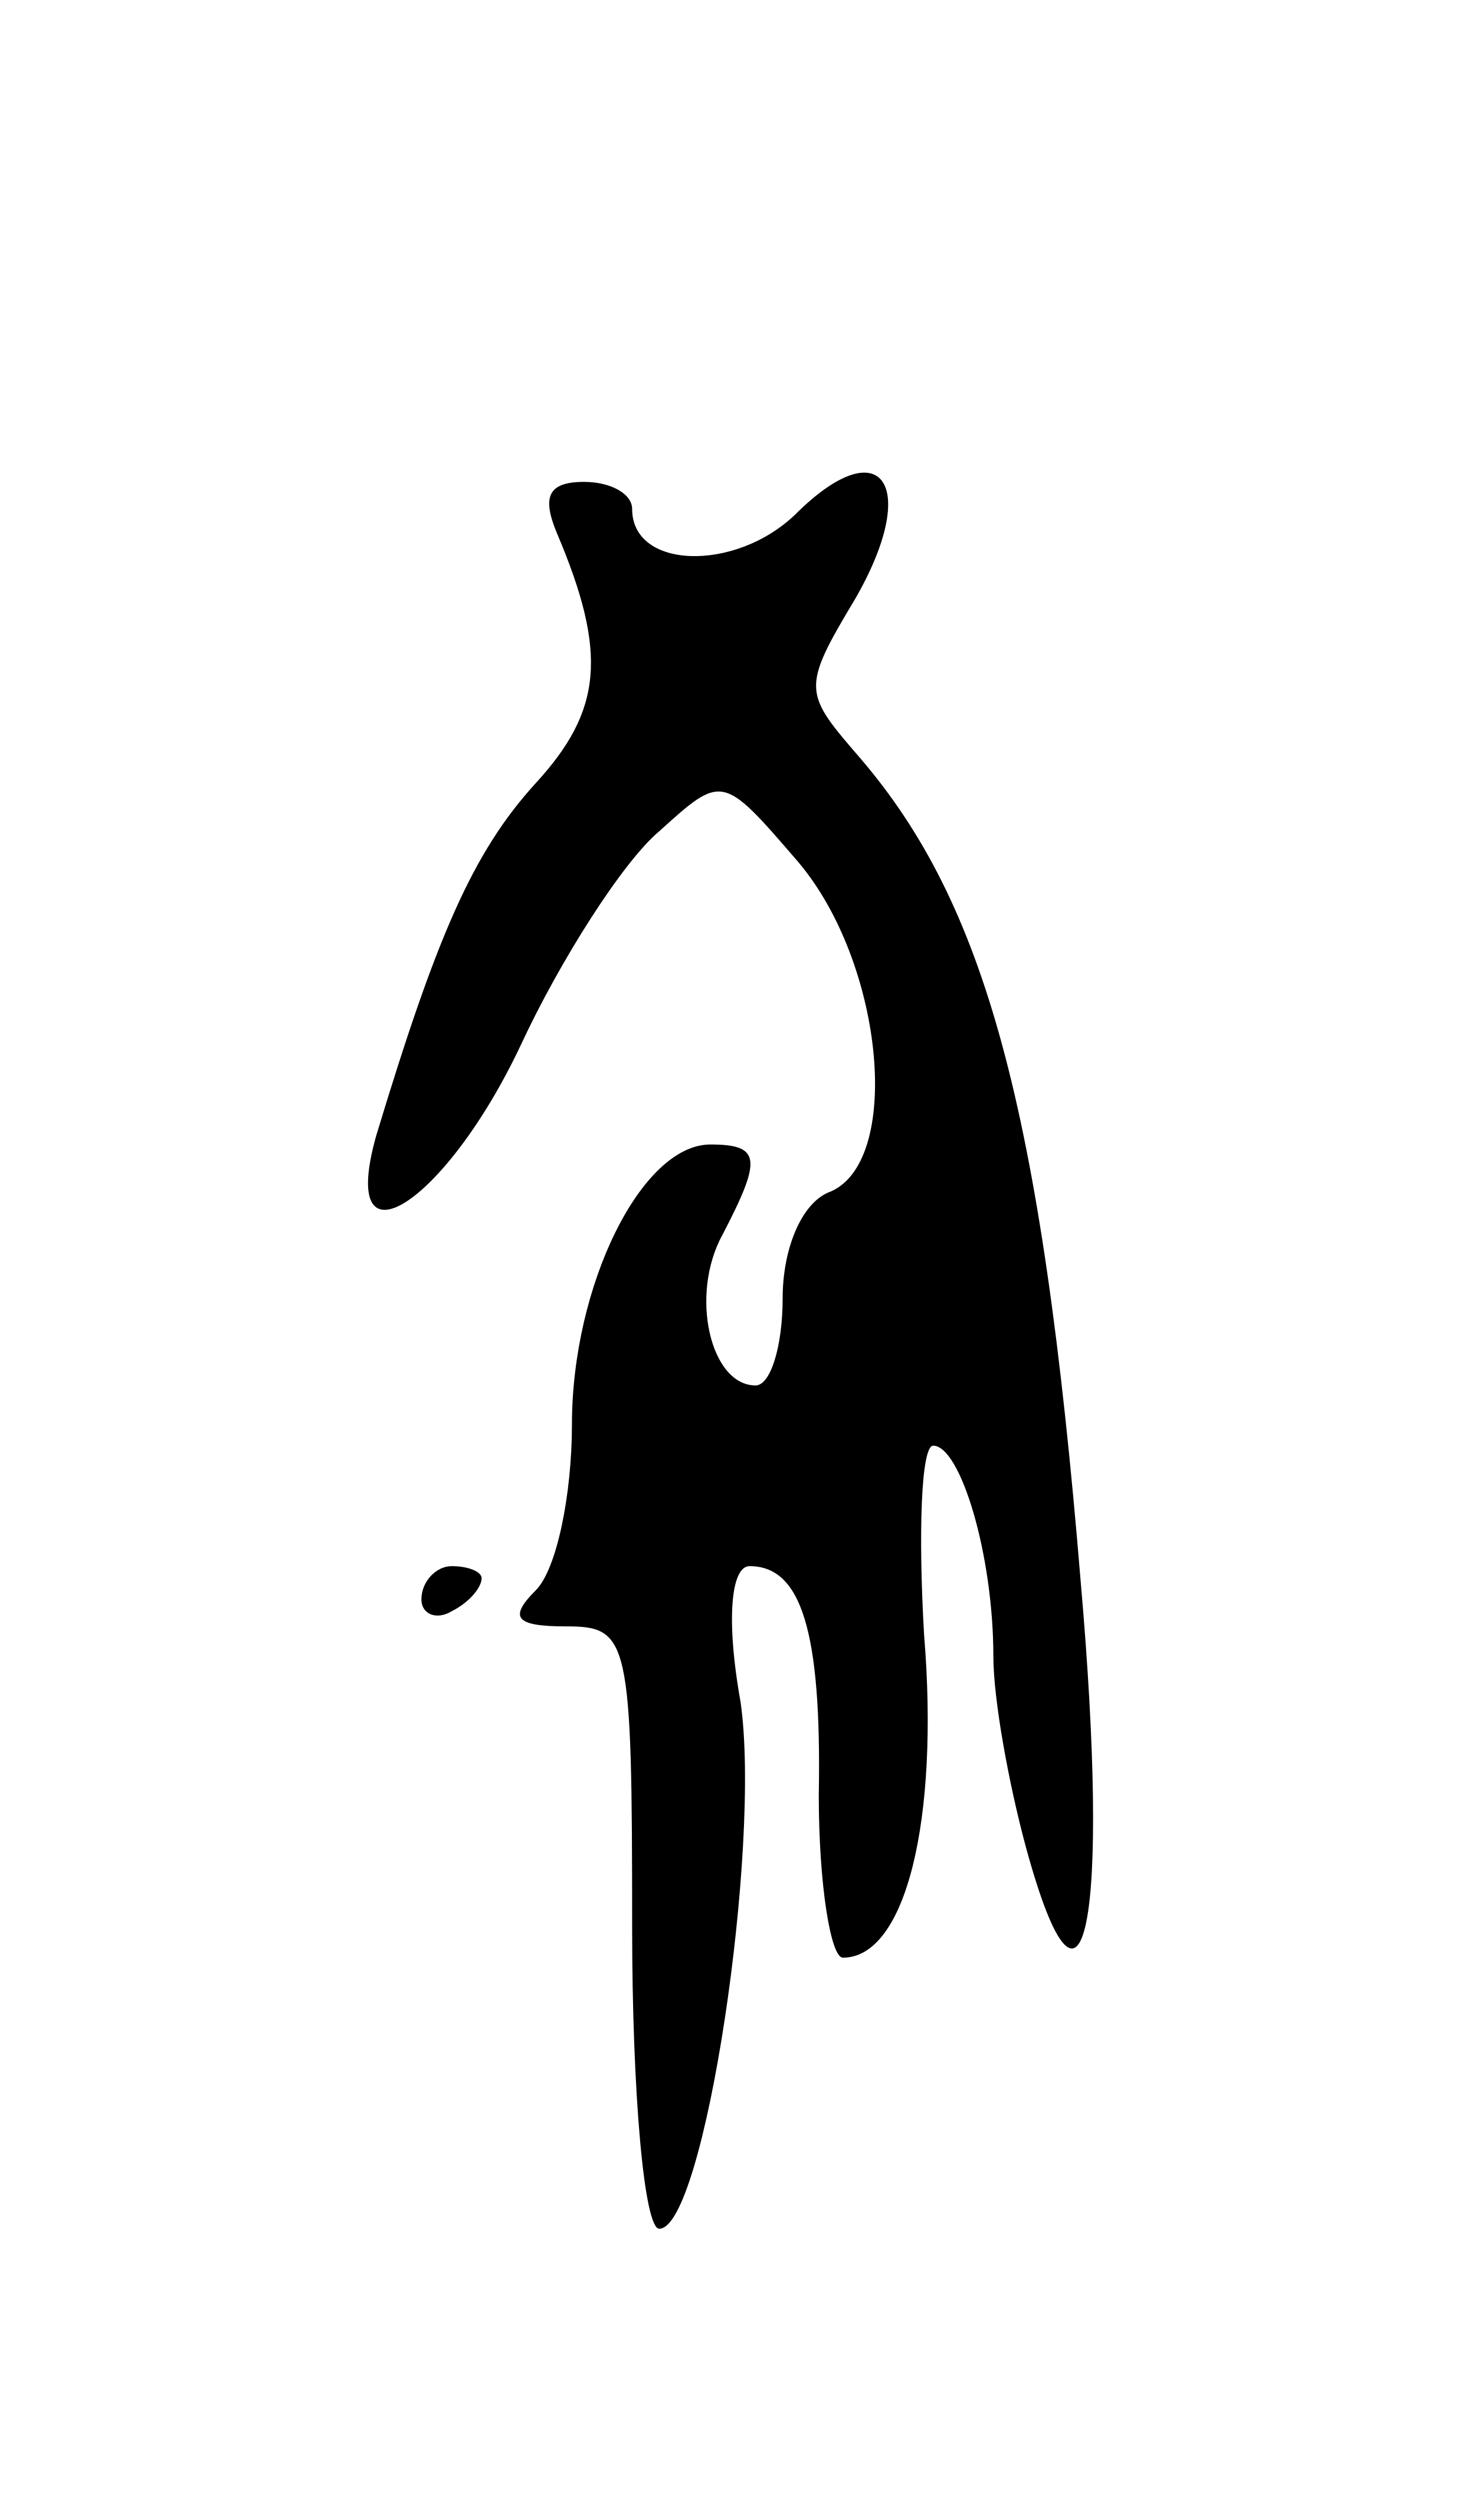 <svg version="1.0" xmlns="http://www.w3.org/2000/svg"
 width="49pt" height="83pt" viewBox="0 0 49 83"
 preserveAspectRatio="xMidYMid meet">
<g transform="translate(0,83) scale(0.1,-0.1)"
fill="#000000" stroke="none">
<path d="M264 659 c-20 -19 -54 -18 -54 2 0 5 -7 9 -16 9 -12 0 -14 -5 -9 -17
17 -40 15 -59 -7 -83 -21 -23 -33 -51 -53 -117 -13 -46 23 -23 48 30 13 28 34
61 46 71 21 19 21 19 46 -10 29 -34 35 -101 10 -110 -9 -4 -15 -19 -15 -35 0
-16 -4 -29 -9 -29 -15 0 -22 30 -11 50 13 25 13 30 -4 30 -23 0 -46 -47 -46
-93 0 -23 -5 -48 -12 -55 -9 -9 -7 -12 10 -12 21 0 22 -4 22 -100 0 -55 4
-100 9 -100 15 0 34 127 27 175 -5 28 -3 45 3 45 17 0 24 -21 23 -76 0 -30 4
-54 8 -54 21 0 32 46 27 107 -2 34 -1 63 3 63 9 0 20 -36 20 -70 0 -14 5 -42
11 -64 19 -69 28 -25 18 89 -13 158 -32 225 -73 273 -19 22 -20 23 -2 53 22
38 9 57 -20 28z"/>
<path d="M140 299 c0 -5 5 -7 10 -4 6 3 10 8 10 11 0 2 -4 4 -10 4 -5 0 -10
-5 -10 -11z"/>
</g>
</svg>
